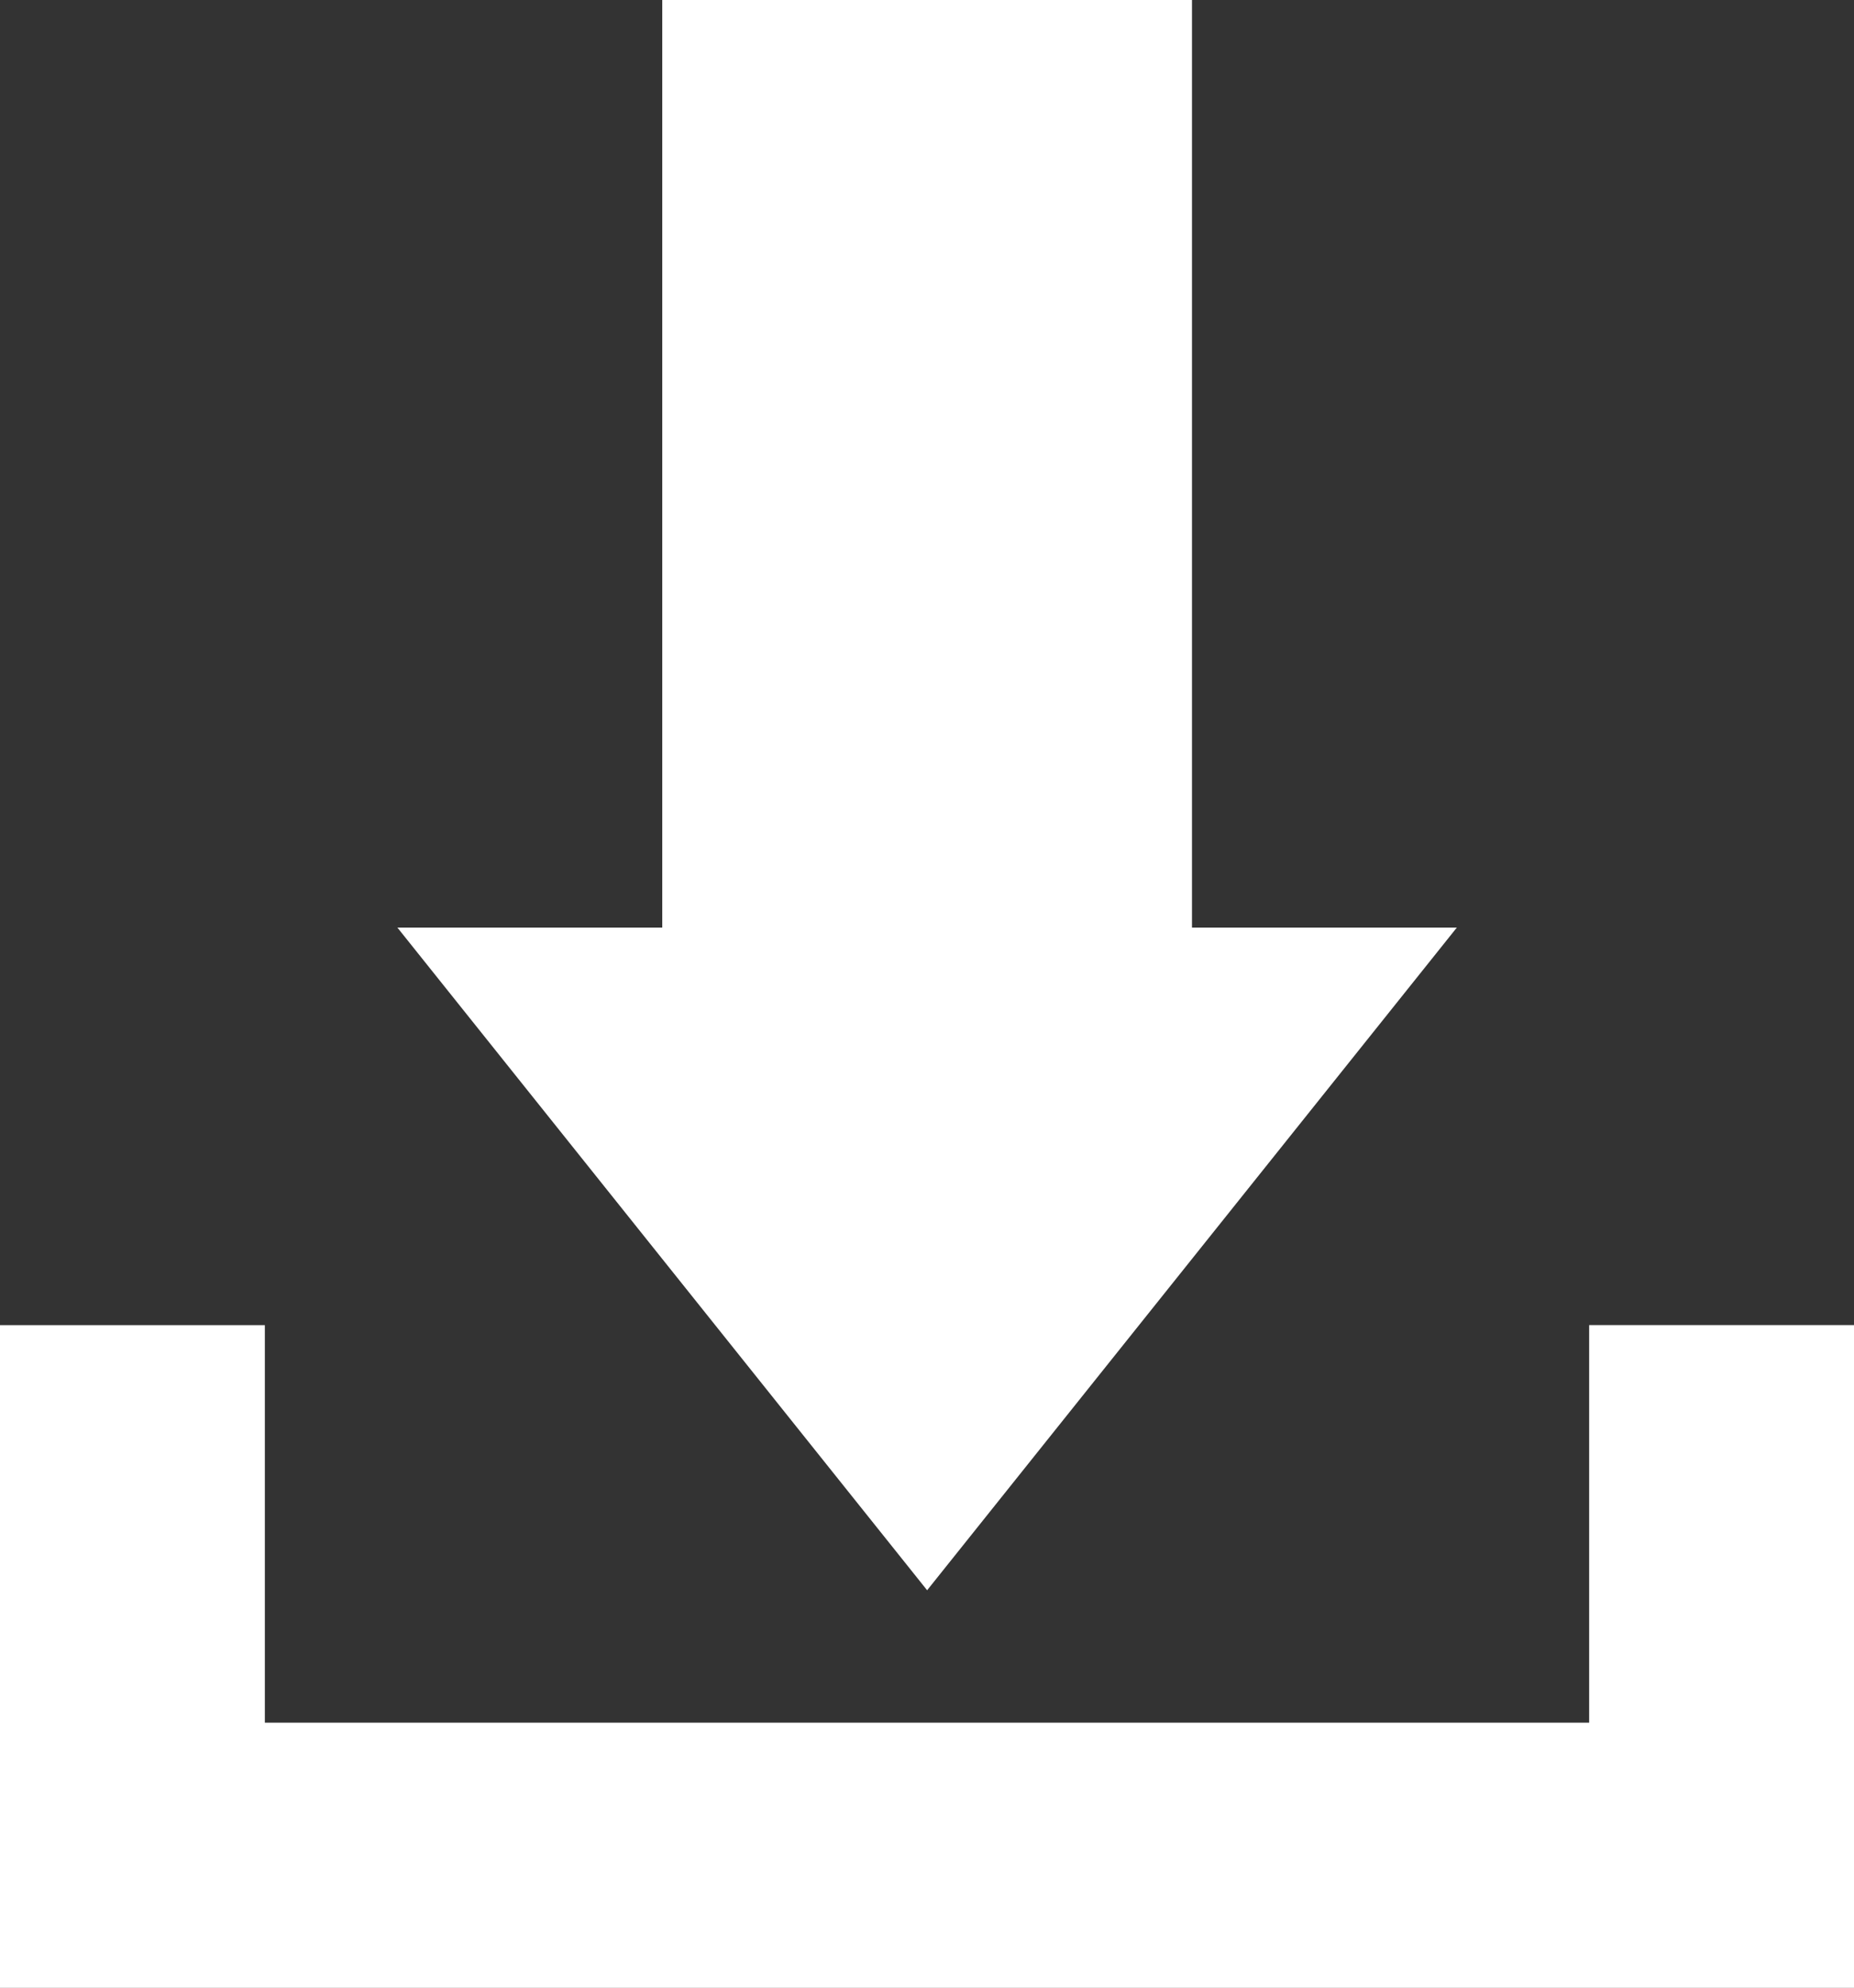 <svg xmlns="http://www.w3.org/2000/svg" width="72.508" height="77.687" viewBox="0 0 72.508 77.687">
  <rect x="0" y="0" width="72.508" height="77.687" fill="#333333" stroke="none"/>
  <g id="download" transform="translate(-1 -1)">
    <g id="Group" transform="translate(1 1)">
      <path id="Rectangle_217" data-name="Rectangle 217" d="M721,500.329h62.15V484.791h10.358v25.9H721Zm0-15.537h10.358v15.537H721ZM746.9,433h20.717v36.254h10.358l-20.716,25.9-20.717-25.9H746.9Zm0,0" transform="translate(-721 -433)" fill="#fff" fill-rule="evenodd"/>
    </g>
  </g>
</svg>
